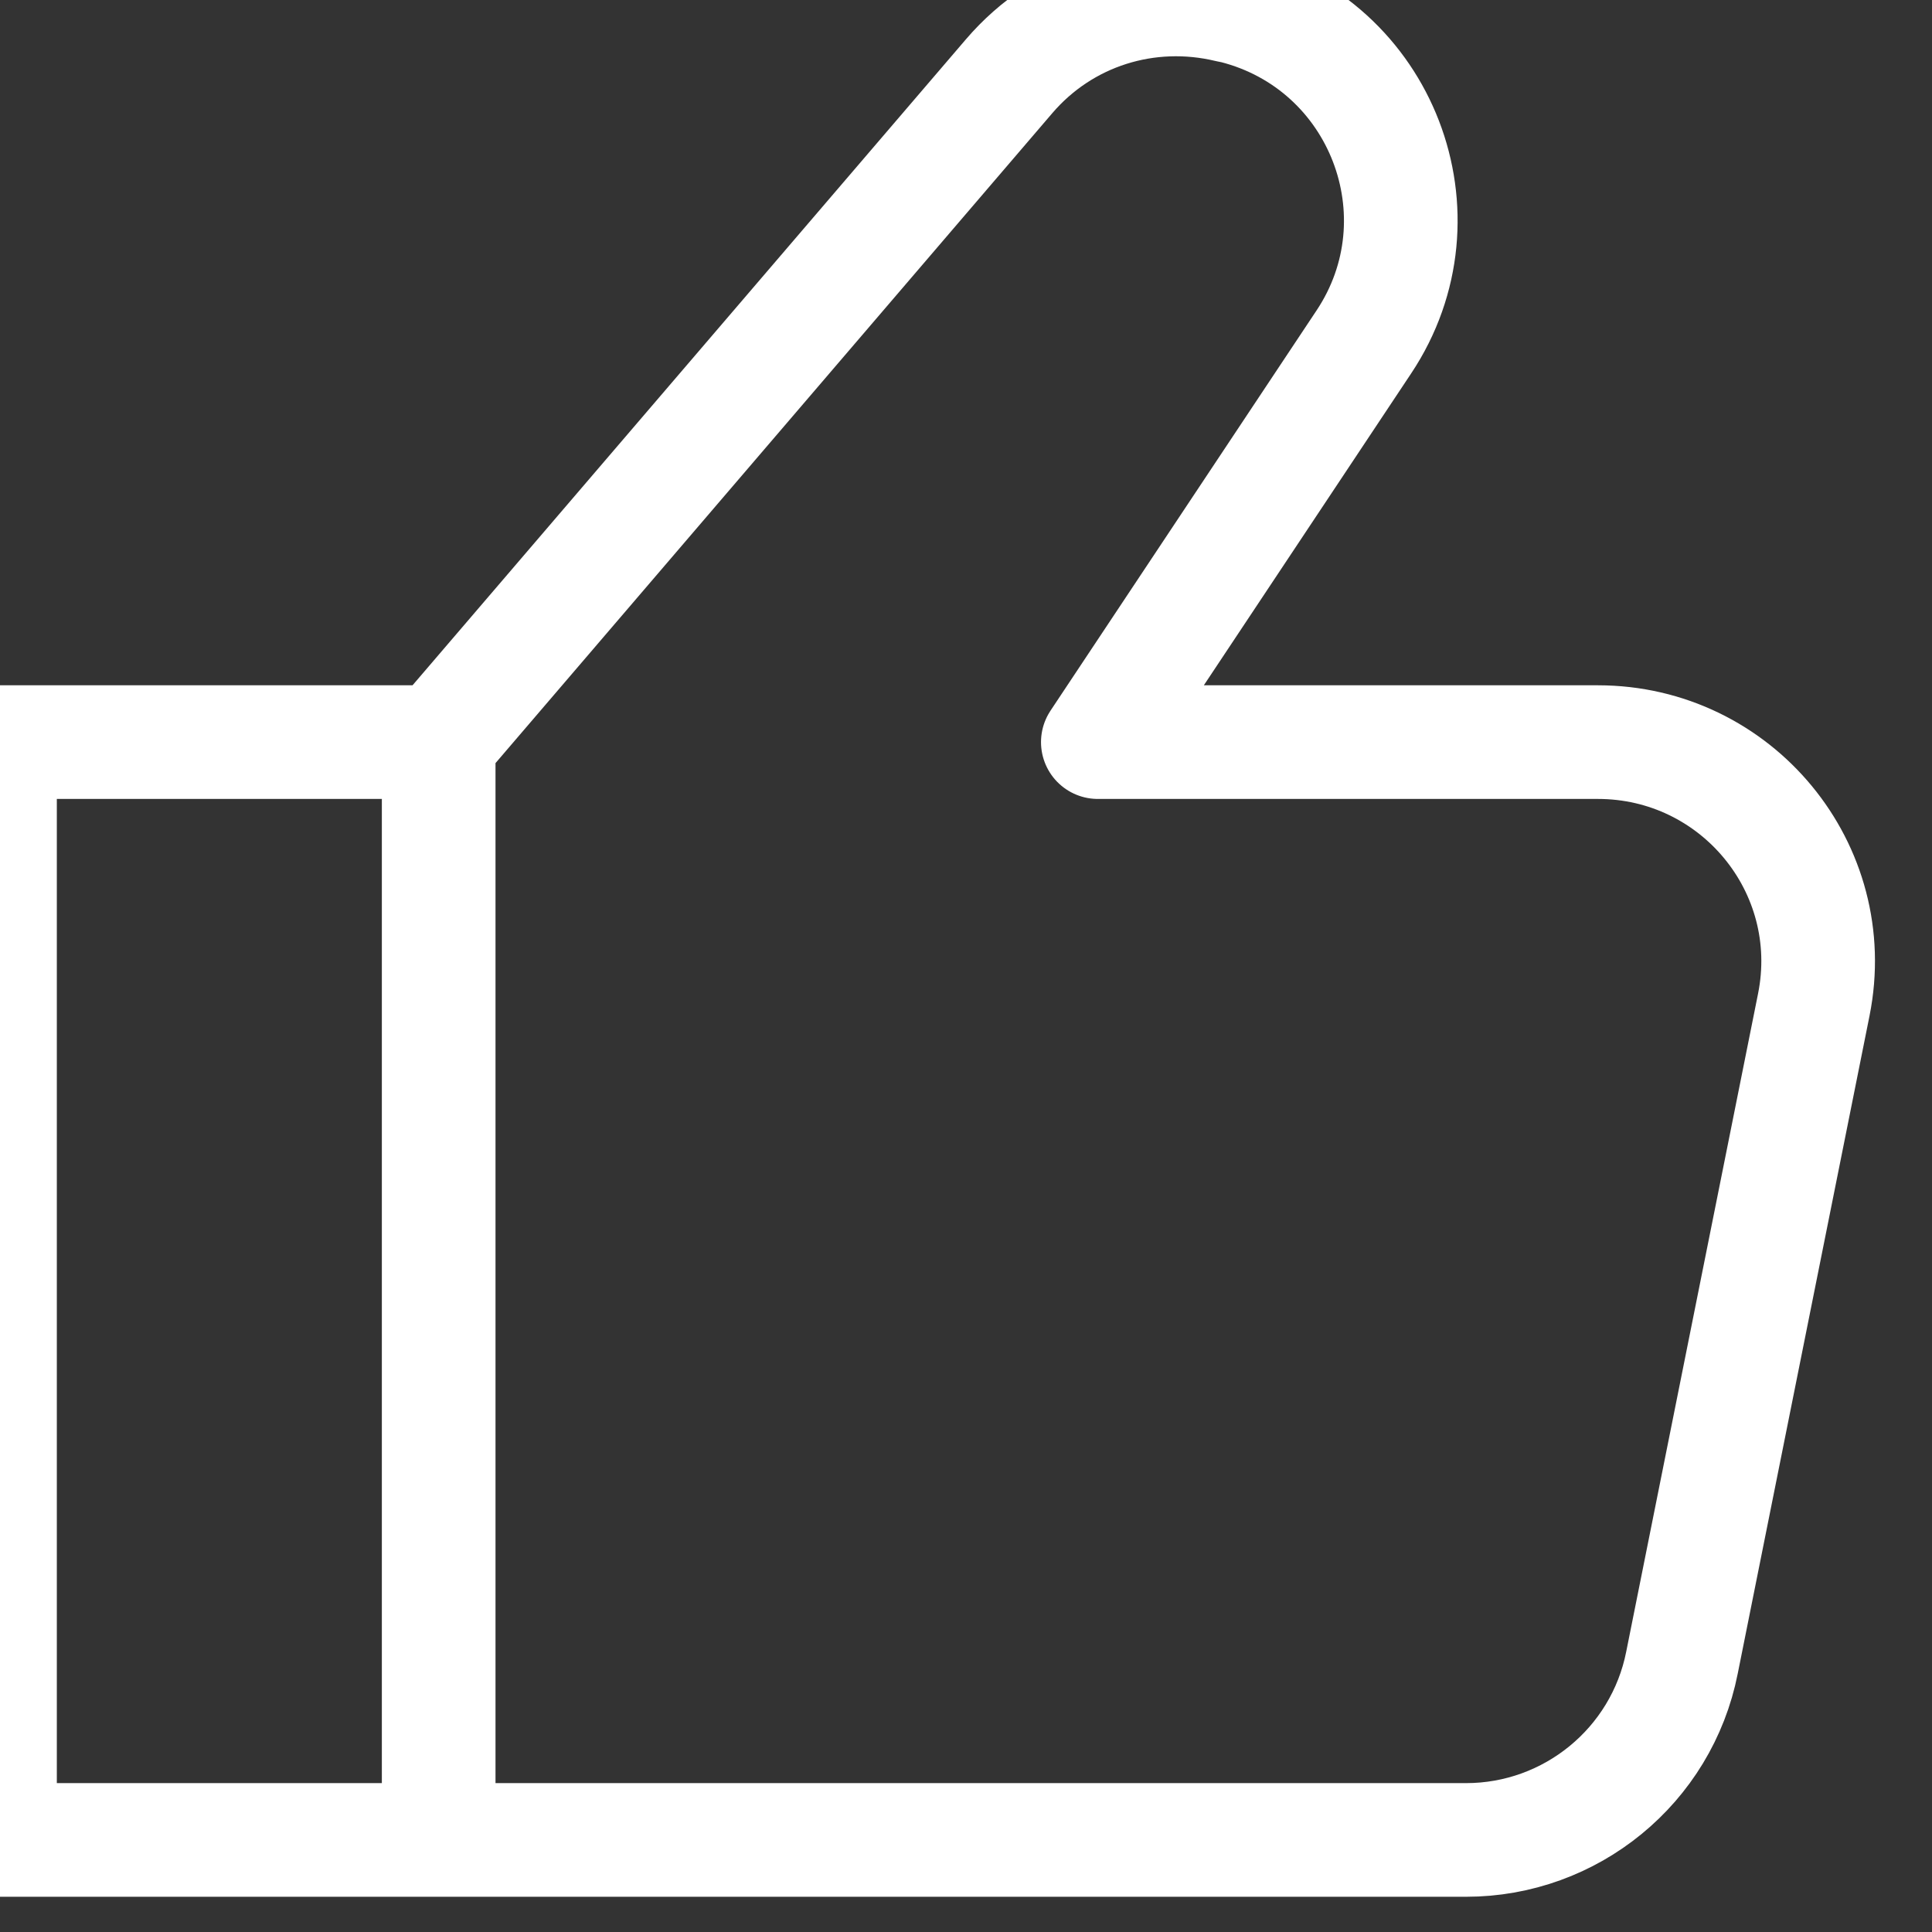 <svg width="17" height="17" viewBox="0 0 17 17" fill="none" xmlns="http://www.w3.org/2000/svg" xmlns:xlink="http://www.w3.org/1999/xlink">
	<rect x="0" y="0" width="17" height="17" fill="#333333" stroke="none"/>
	<desc>
			Created with Pixso.
	</desc>
	<defs/>
	<path id="shape" d="M3.86 6.53L0 6.53L0 16.19L3.86 16.19L12.9 16.19C13.82 16.19 14.62 15.54 14.8 14.63L15.96 8.84C16.2 7.64 15.28 6.53 14.06 6.53L9.66 6.53L12 3.01C12.74 1.9 12.16 0.39 10.86 0.06L10.81 0.05C10.1 -0.12 9.36 0.11 8.88 0.67L3.86 6.53L3.86 16.19" stroke="#FFFFFF" stroke-opacity="1" stroke-width="1" stroke-linejoin="round"/>
</svg>
